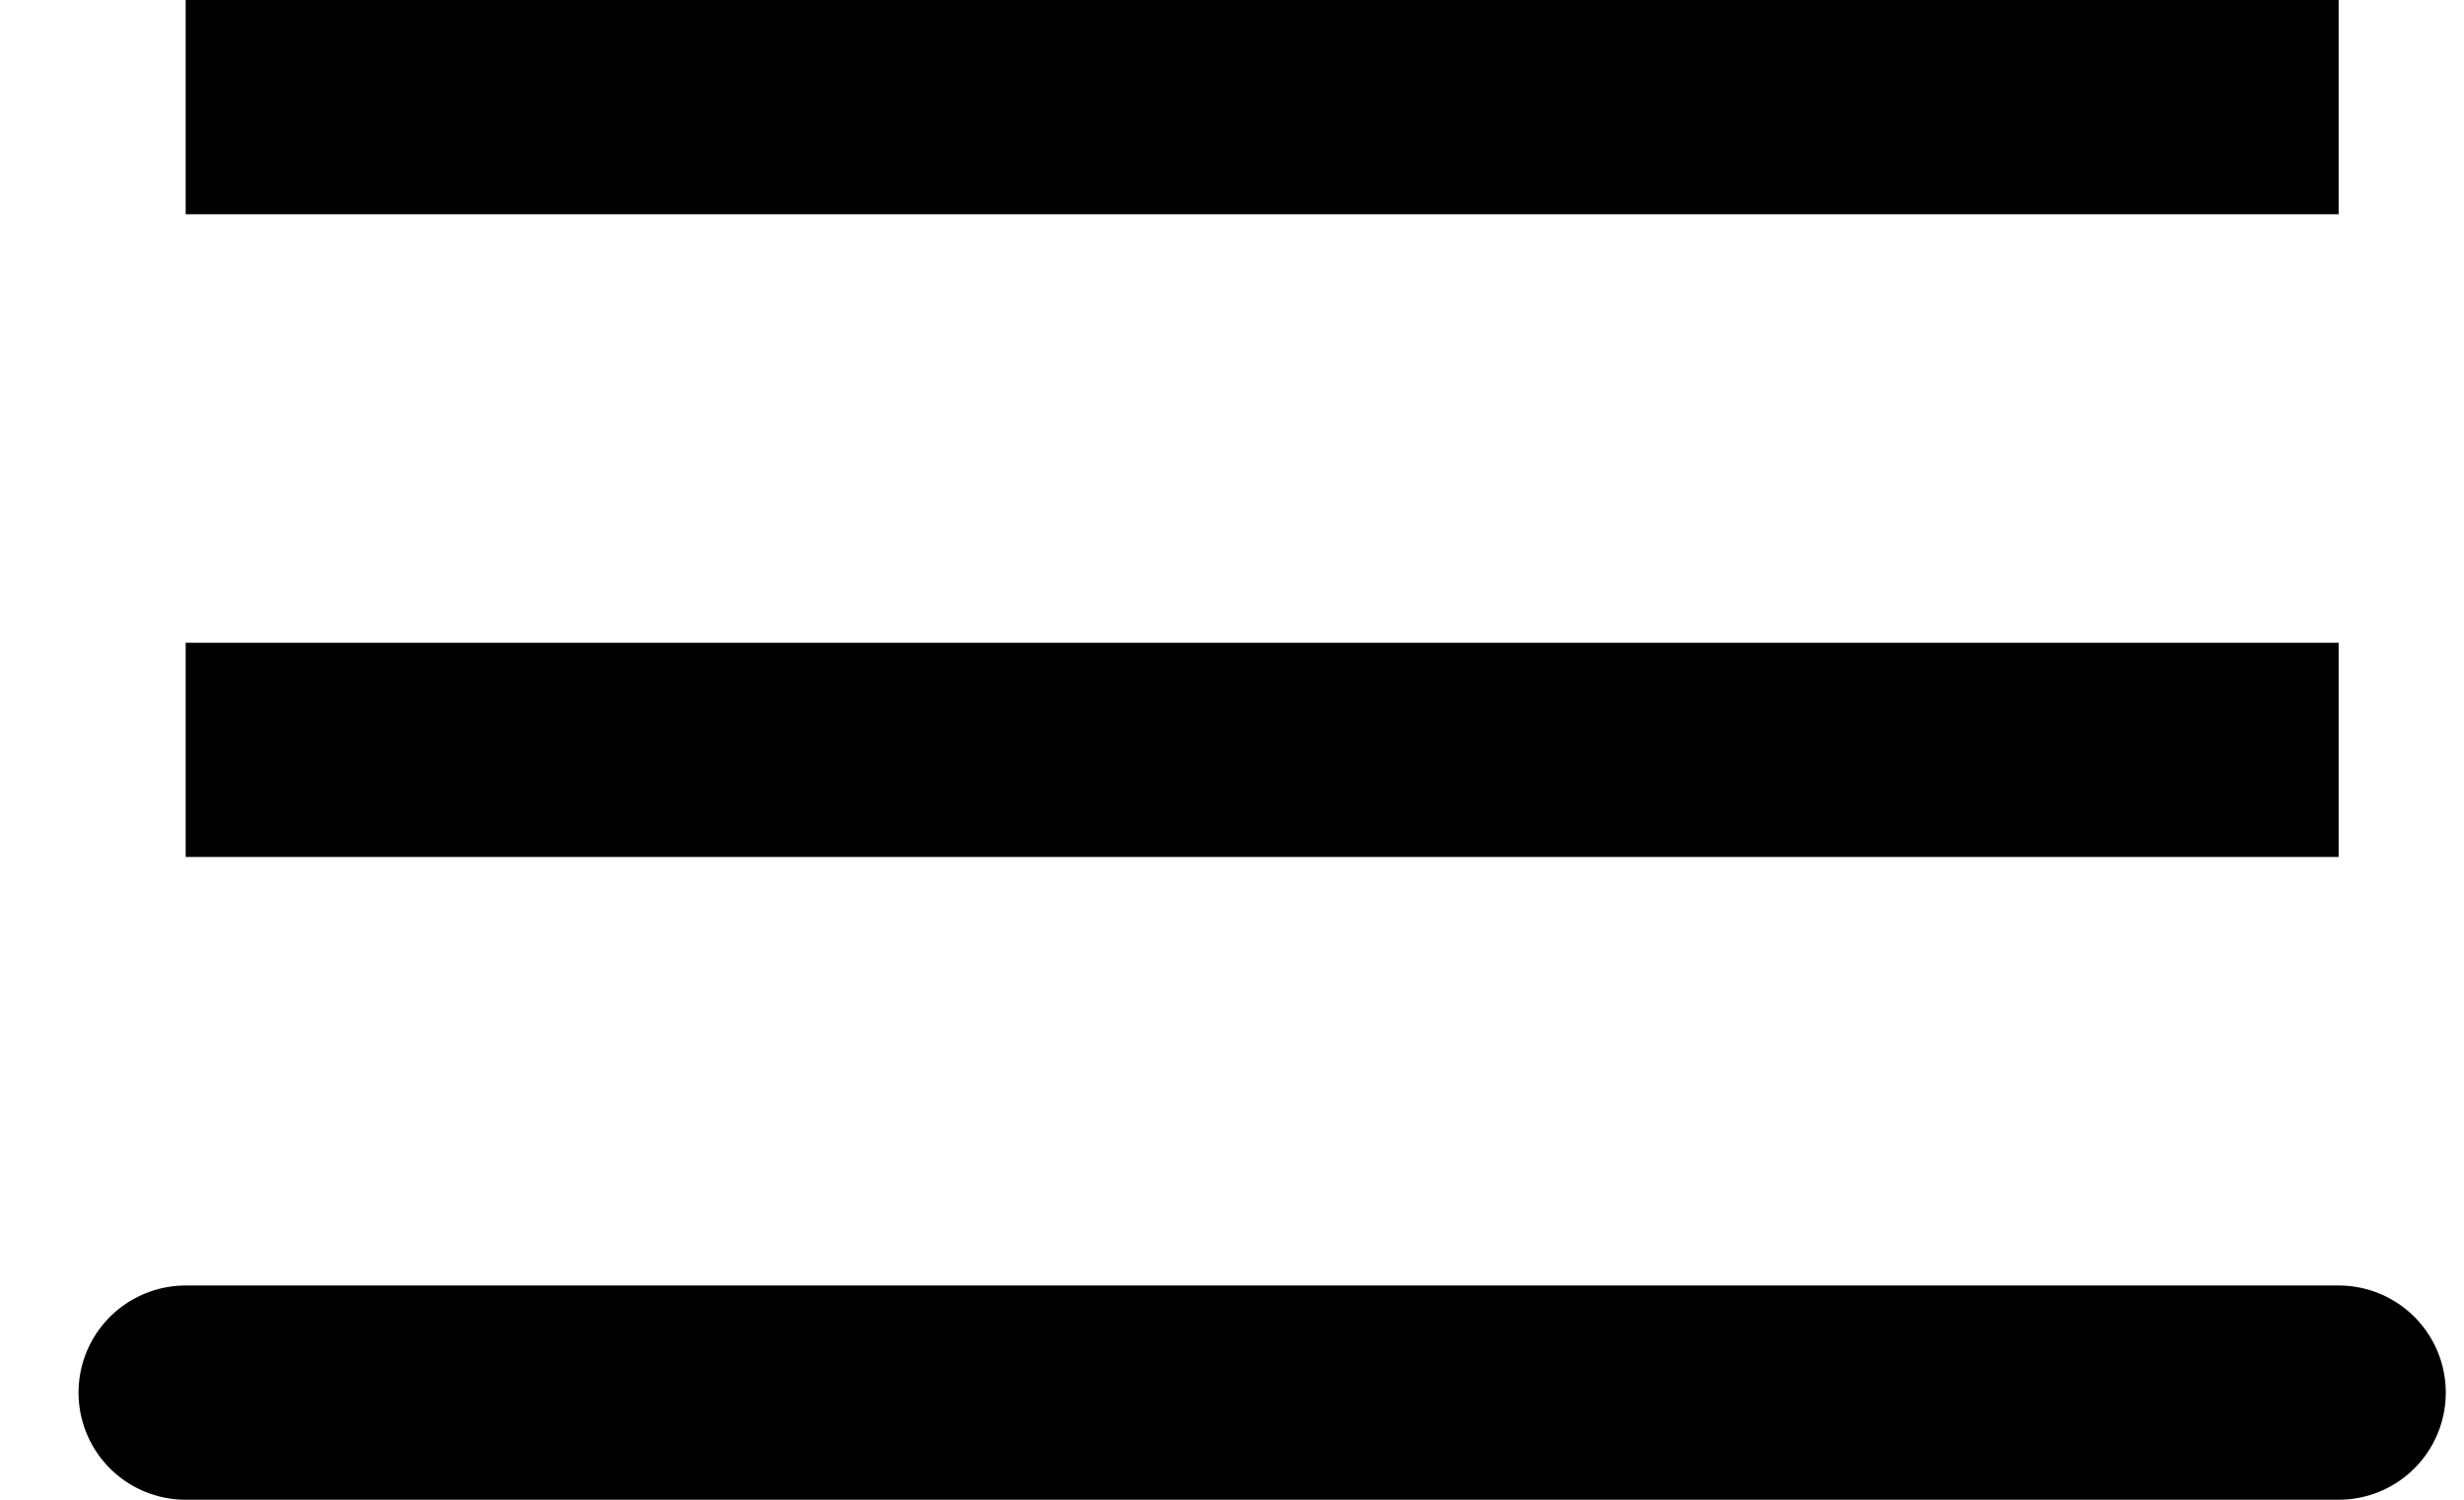<svg width="23" height="14" fill="none" xmlns="http://www.w3.org/2000/svg"><path d="M1.733 13H21.83M1.733 1H21.83 1.733Zm0 6H21.83 1.733Z" stroke="#000" stroke-width="2" stroke-miterlimit="10" stroke-linecap="round"/></svg>